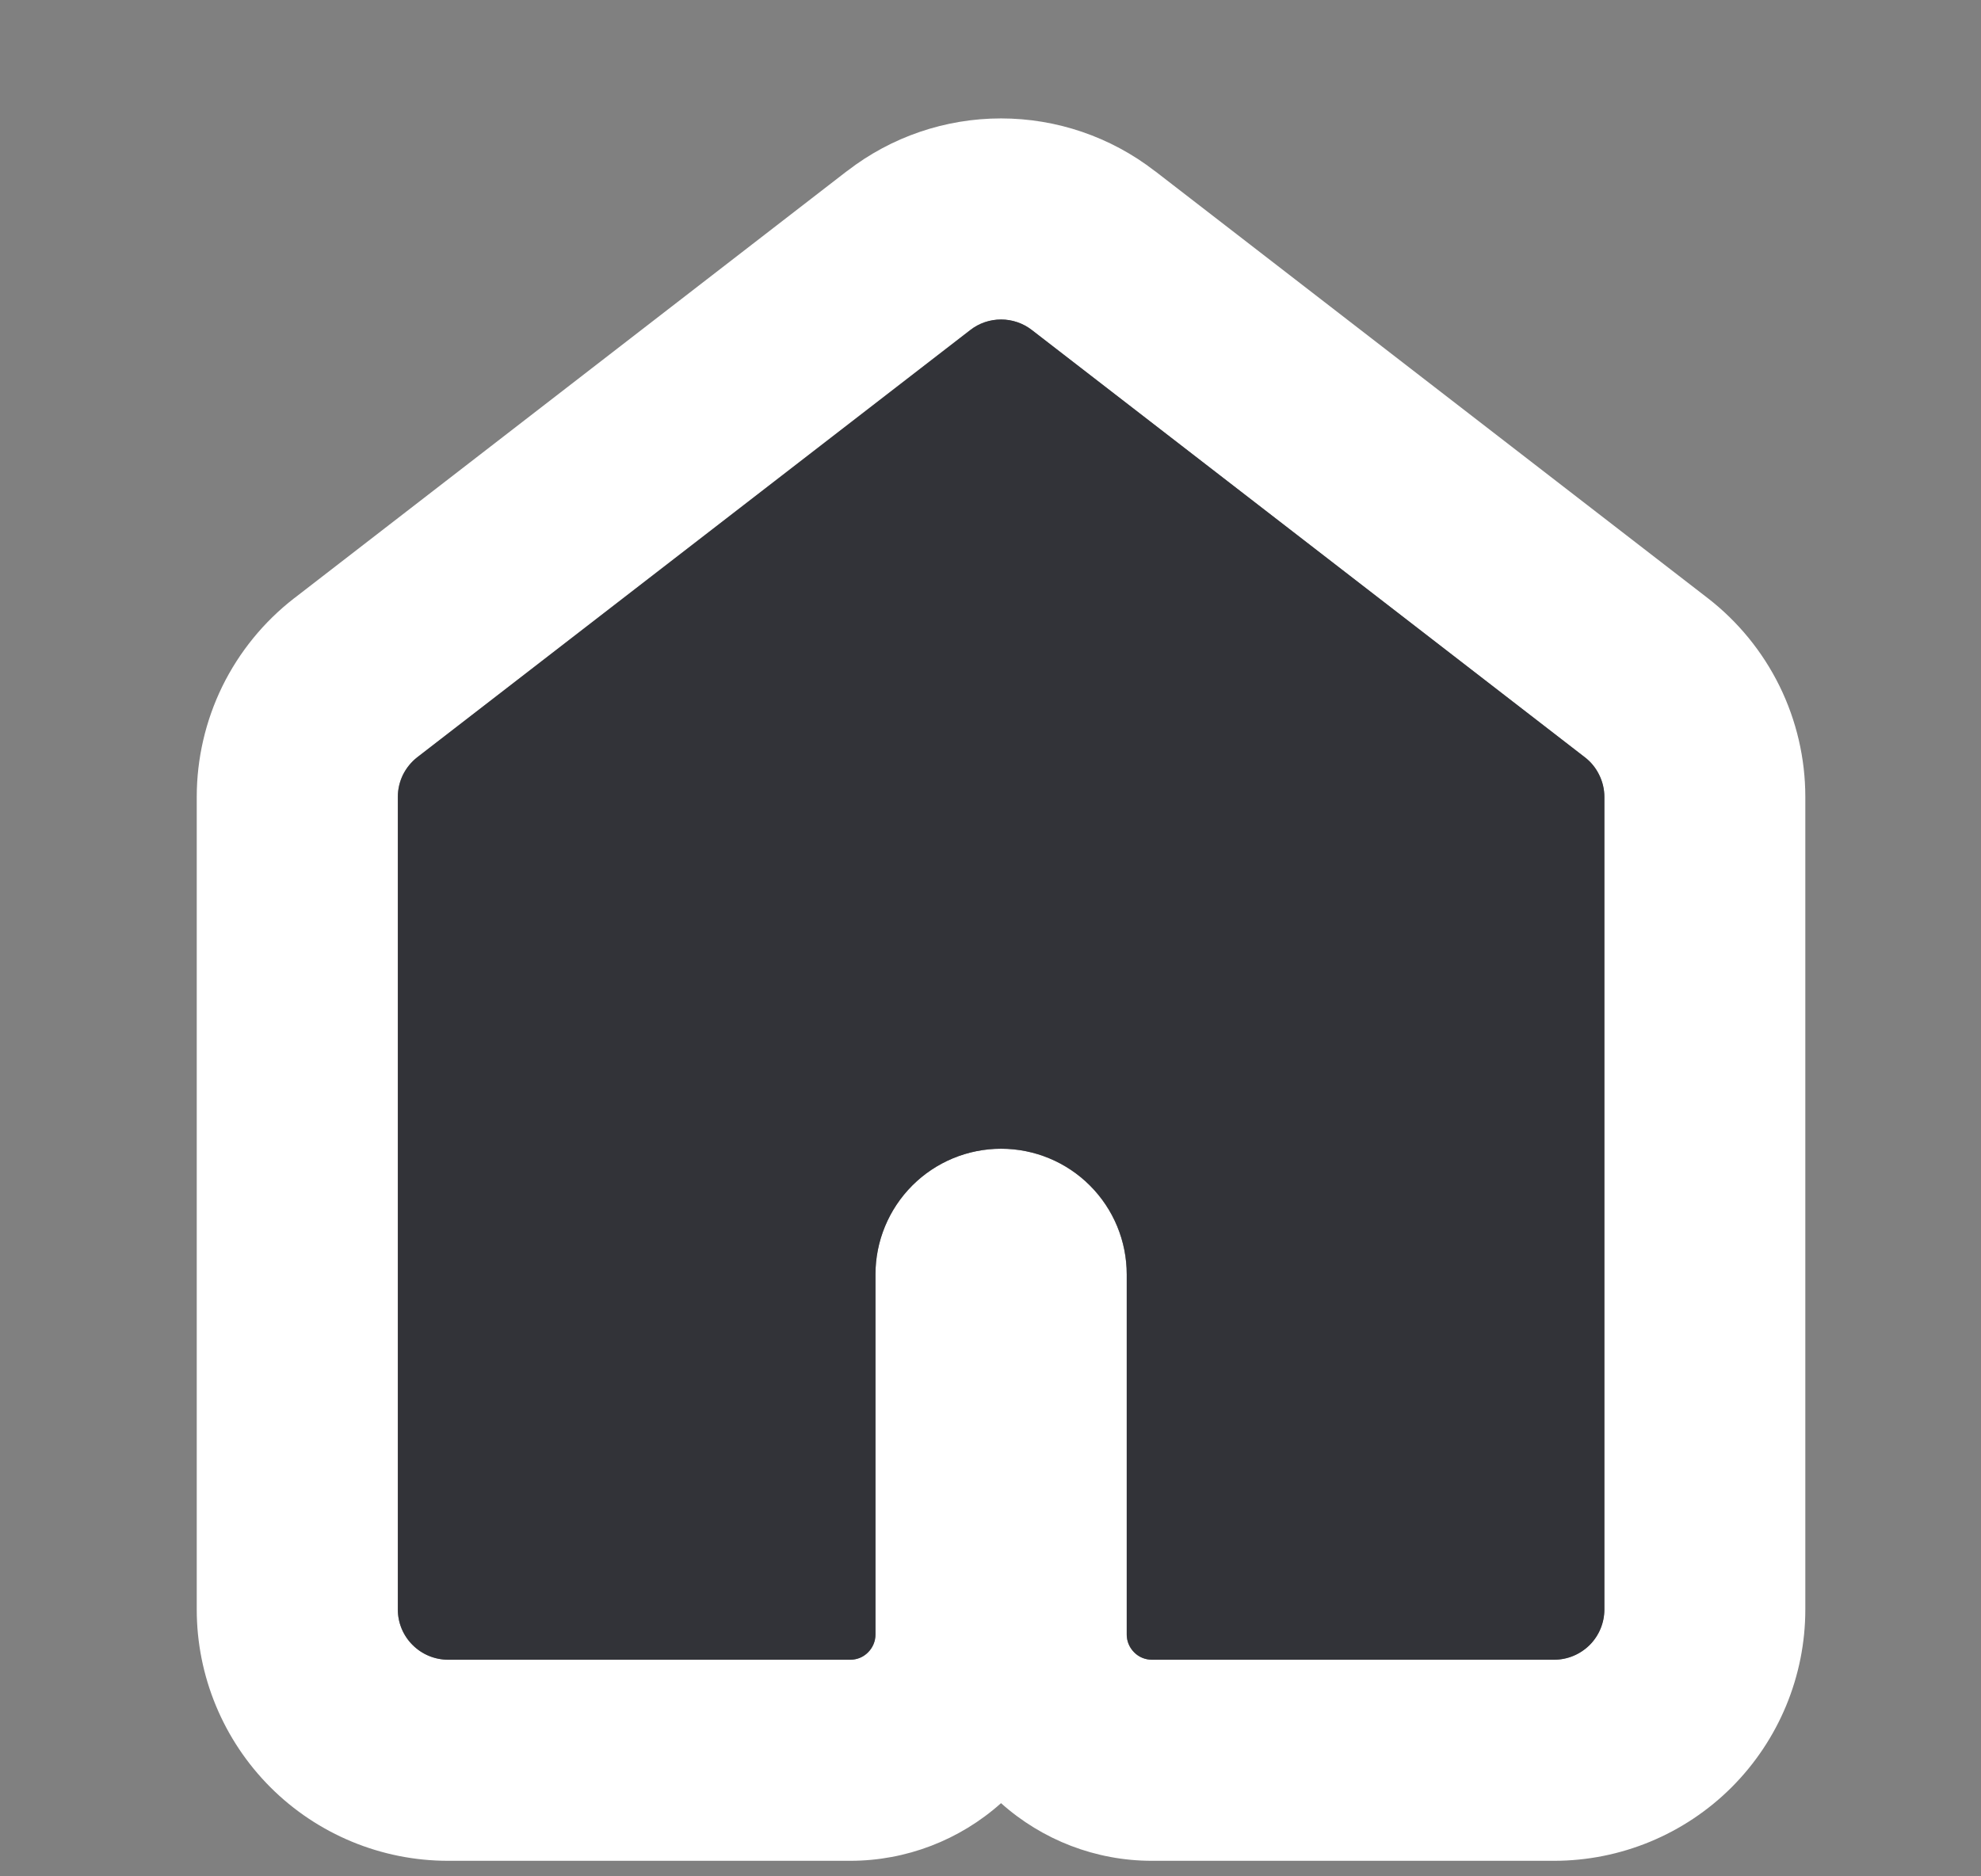 <svg width="19" height="18" viewBox="0 0 19 18" fill="none" xmlns="http://www.w3.org/2000/svg">
<rect x="0" y="0" width="19" height="18" fill="#808080" stroke="none"/>
<g clip-path="url(#clip0_517_3464)">
<path fill-rule="evenodd" clip-rule="evenodd" d="M2.823 5.738L8.125 1.64C8.125 1.641 8.125 1.64 8.125 1.64C8.125 1.64 8.126 1.64 8.126 1.64C8.548 1.313 9.067 1.136 9.601 1.136C10.134 1.136 10.653 1.313 11.075 1.64C11.075 1.639 11.075 1.64 11.075 1.64C11.075 1.64 11.076 1.64 11.076 1.64L16.378 5.737C16.669 5.962 16.905 6.251 17.068 6.582C17.23 6.912 17.315 7.276 17.315 7.644V15.44C17.315 16.079 17.061 16.692 16.609 17.145C16.157 17.597 15.544 17.851 14.905 17.851H11.047C10.512 17.851 9.998 17.653 9.601 17.298C9.204 17.653 8.69 17.851 8.155 17.851H4.297C3.658 17.851 3.045 17.597 2.593 17.145C2.141 16.692 1.887 16.079 1.887 15.44V7.645C1.887 7.645 1.887 7.646 1.887 7.645C1.887 7.278 1.971 6.915 2.132 6.585C2.294 6.255 2.529 5.966 2.82 5.74L2.823 5.738ZM3.815 7.645C3.815 7.572 3.832 7.499 3.864 7.433C3.897 7.367 3.944 7.309 4.002 7.264L9.305 3.166C9.39 3.1 9.494 3.065 9.601 3.065C9.707 3.065 9.811 3.1 9.896 3.166L15.199 7.264C15.258 7.309 15.305 7.367 15.337 7.433C15.37 7.499 15.387 7.572 15.387 7.645V15.44C15.387 15.568 15.336 15.69 15.245 15.781C15.155 15.871 15.033 15.922 14.905 15.922H11.047C10.983 15.922 10.922 15.897 10.877 15.851C10.832 15.806 10.806 15.745 10.806 15.681V12.226C10.806 11.906 10.679 11.599 10.453 11.373C10.227 11.147 9.921 11.02 9.601 11.02C9.281 11.02 8.975 11.147 8.749 11.373C8.523 11.599 8.396 11.906 8.396 12.226V15.681C8.396 15.745 8.37 15.806 8.325 15.851C8.28 15.897 8.219 15.922 8.155 15.922H4.297C4.17 15.922 4.047 15.871 3.957 15.781C3.866 15.69 3.815 15.568 3.815 15.44V7.645Z" fill="white"/>
<path d="M15.388 7.645C15.388 7.572 15.371 7.499 15.338 7.433C15.306 7.367 15.259 7.309 15.2 7.264L9.897 3.166C9.812 3.1 9.708 3.065 9.602 3.065C9.495 3.065 9.391 3.1 9.307 3.166L4.003 7.264C3.945 7.309 3.898 7.367 3.865 7.433C3.833 7.499 3.816 7.572 3.816 7.645V15.44C3.816 15.568 3.867 15.691 3.958 15.781C4.048 15.871 4.171 15.922 4.299 15.922H8.156C8.22 15.922 8.281 15.897 8.326 15.851C8.371 15.806 8.397 15.745 8.397 15.681V12.226C8.397 11.906 8.524 11.6 8.75 11.373C8.976 11.147 9.282 11.02 9.602 11.02C9.922 11.02 10.228 11.147 10.454 11.373C10.681 11.6 10.807 11.906 10.807 12.226V15.681C10.807 15.745 10.833 15.806 10.878 15.851C10.923 15.897 10.985 15.922 11.049 15.922H14.906C15.034 15.922 15.156 15.871 15.247 15.781C15.337 15.691 15.388 15.568 15.388 15.44V7.645Z" fill="#323338"/>
</g>
<defs>
<clipPath id="clip0_517_3464">
<rect width="18" height="18" fill="white" transform="translate(0.602)"/>
</clipPath>
</defs>
</svg>

